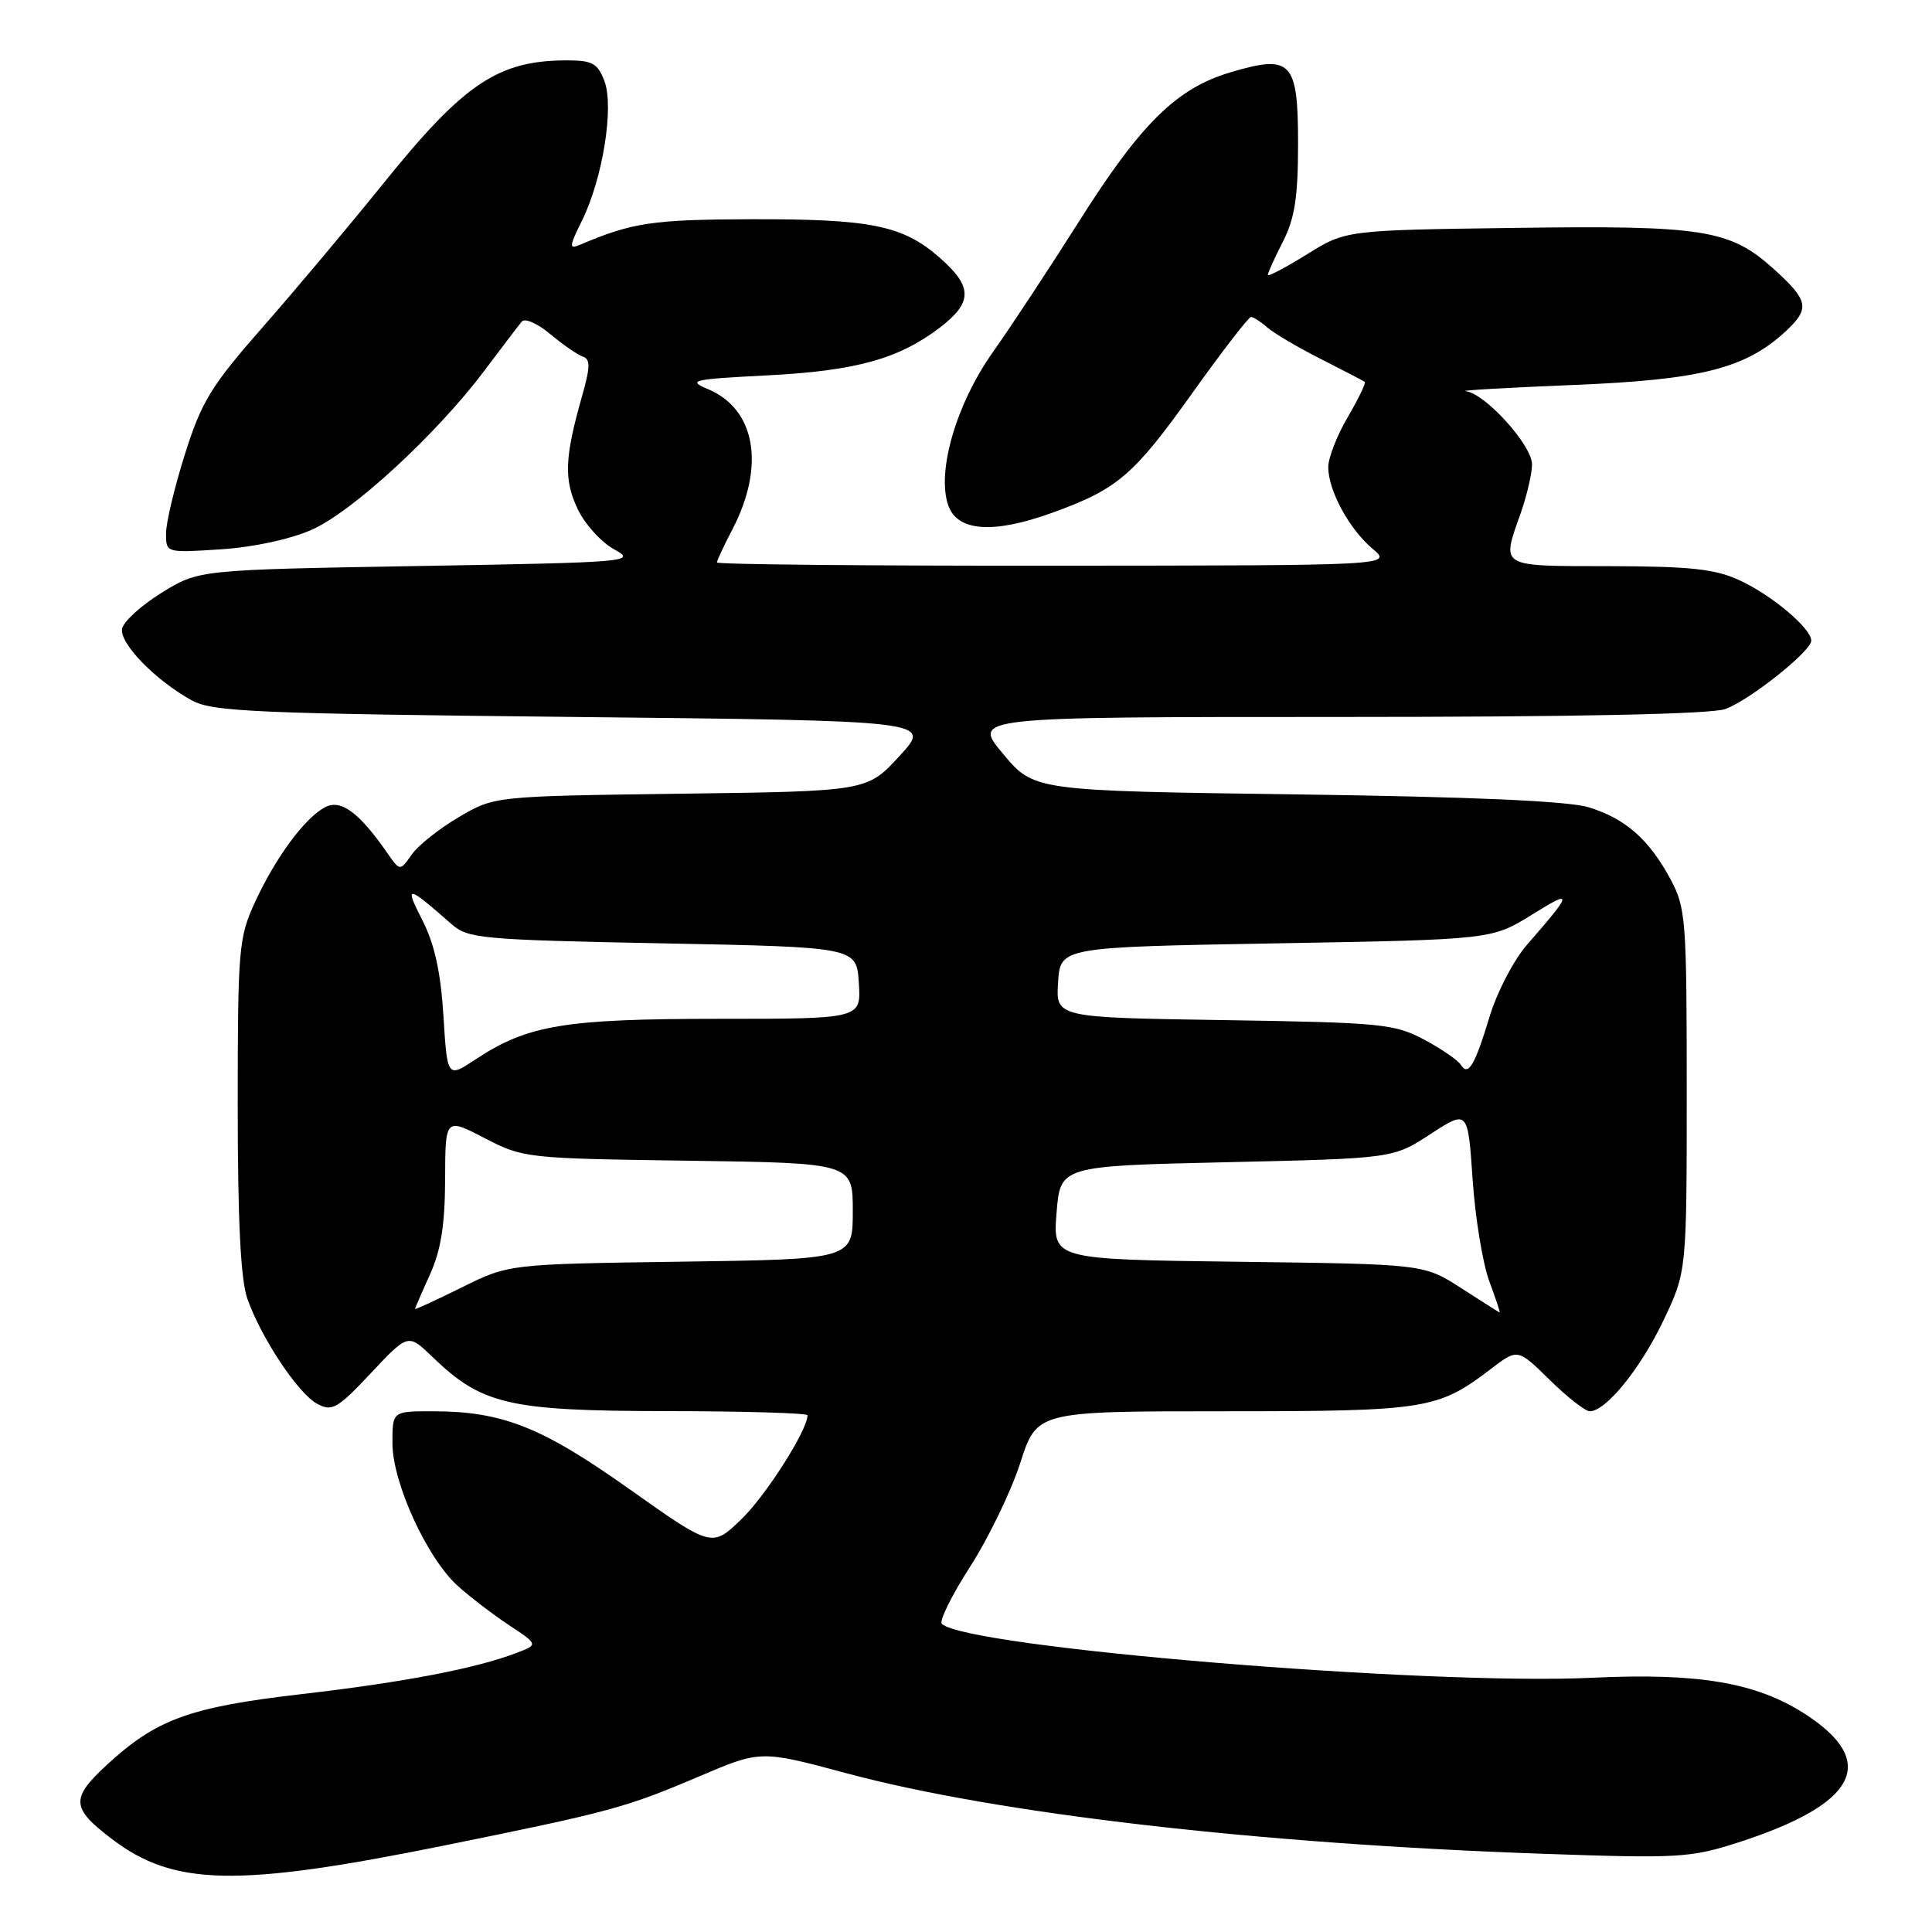 <?xml version="1.0" encoding="UTF-8" standalone="no"?>
<!DOCTYPE svg PUBLIC "-//W3C//DTD SVG 1.1//EN" "http://www.w3.org/Graphics/SVG/1.1/DTD/svg11.dtd" >
<svg xmlns="http://www.w3.org/2000/svg" xmlns:xlink="http://www.w3.org/1999/xlink" version="1.1" viewBox="0 0 256 256">
 <g >
 <path fill="currentColor"
d=" M 58.81 244.55 C 80.91 240.07 82.84 239.55 92.65 235.38 C 100.79 231.91 100.79 231.91 112.15 234.96 C 132.13 240.33 166.68 244.32 204.57 245.64 C 222.42 246.26 224.02 246.17 230.37 244.12 C 246.12 239.03 249.00 233.42 239.11 227.07 C 232.67 222.94 225.04 221.65 211.00 222.31 C 189.10 223.36 128.05 218.30 124.80 215.17 C 124.42 214.80 126.10 211.40 128.54 207.60 C 130.98 203.81 133.97 197.62 135.19 193.85 C 137.39 187.00 137.39 187.00 162.23 187.00 C 189.02 187.00 190.51 186.76 197.55 181.39 C 201.10 178.68 201.10 178.68 205.34 182.84 C 207.67 185.13 210.06 187.00 210.65 187.00 C 212.79 187.00 217.36 181.37 220.40 175.00 C 223.50 168.50 223.50 168.50 223.50 144.50 C 223.50 121.84 223.38 120.28 221.35 116.50 C 218.50 111.21 215.37 108.46 210.50 106.97 C 207.82 106.14 195.06 105.58 171.75 105.26 C 137.01 104.79 137.01 104.79 132.91 99.89 C 128.81 95.00 128.81 95.00 177.34 95.00 C 209.05 95.00 226.83 94.63 228.65 93.94 C 231.98 92.68 240.00 86.27 240.00 84.89 C 240.00 83.26 234.76 78.85 230.50 76.89 C 227.26 75.39 223.98 75.04 213.25 75.02 C 198.51 75.00 198.94 75.25 201.50 68.00 C 202.32 65.66 203.00 62.75 203.00 61.53 C 203.00 58.98 196.74 52.08 194.20 51.83 C 193.27 51.74 199.70 51.37 208.50 51.01 C 225.49 50.32 231.37 48.82 236.74 43.78 C 239.84 40.86 239.61 39.79 235.06 35.67 C 229.22 30.40 225.81 29.85 200.61 30.20 C 178.32 30.50 178.32 30.50 173.16 33.71 C 170.32 35.47 168.00 36.69 168.00 36.42 C 168.00 36.14 168.90 34.16 170.00 32.00 C 171.56 28.94 172.00 26.11 172.00 19.08 C 172.00 8.09 171.13 7.18 163.05 9.58 C 155.90 11.70 151.18 16.35 142.95 29.38 C 139.08 35.49 133.95 43.29 131.54 46.69 C 126.69 53.56 124.09 62.51 125.65 66.97 C 126.86 70.43 131.61 70.77 139.41 67.95 C 148.12 64.79 150.17 63.04 158.10 51.93 C 162.00 46.47 165.45 42.00 165.77 42.00 C 166.08 42.00 167.05 42.62 167.92 43.39 C 168.79 44.15 171.97 46.03 175.00 47.56 C 178.03 49.10 180.65 50.46 180.84 50.60 C 181.02 50.73 180.01 52.83 178.59 55.26 C 177.16 57.69 176.00 60.67 176.00 61.89 C 176.00 65.00 178.77 70.10 181.87 72.71 C 184.50 74.93 184.50 74.93 139.75 74.96 C 115.14 74.98 95.00 74.79 95.00 74.53 C 95.00 74.27 95.92 72.30 97.05 70.14 C 101.42 61.74 100.12 54.22 93.83 51.57 C 91.04 50.40 91.66 50.25 101.65 49.74 C 113.40 49.14 119.08 47.56 124.52 43.42 C 128.90 40.07 128.91 38.00 124.53 34.16 C 119.63 29.86 115.45 29.01 99.50 29.05 C 86.44 29.09 83.77 29.49 76.84 32.44 C 75.38 33.06 75.41 32.68 77.11 29.24 C 79.86 23.69 81.39 14.16 80.09 10.74 C 79.20 8.40 78.48 8.00 75.17 8.00 C 66.01 8.00 61.50 11.02 50.78 24.33 C 46.27 29.92 39.08 38.49 34.80 43.36 C 27.98 51.13 26.71 53.19 24.51 60.16 C 23.13 64.53 22.00 69.26 22.00 70.68 C 22.00 73.26 22.00 73.26 29.25 72.79 C 33.56 72.51 38.46 71.46 41.32 70.19 C 46.73 67.79 57.90 57.49 64.22 49.07 C 66.51 46.01 68.73 43.10 69.14 42.61 C 69.55 42.12 71.24 42.87 72.90 44.26 C 74.57 45.66 76.51 47.00 77.21 47.24 C 78.25 47.59 78.23 48.61 77.10 52.58 C 74.81 60.65 74.70 63.56 76.54 67.44 C 77.49 69.45 79.67 71.86 81.38 72.79 C 84.39 74.44 83.52 74.52 55.42 75.00 C 26.34 75.50 26.34 75.50 21.42 78.54 C 18.72 80.21 16.36 82.36 16.18 83.31 C 15.81 85.24 20.62 90.18 25.43 92.81 C 28.15 94.31 33.95 94.56 76.00 95.00 C 123.50 95.50 123.50 95.50 119.19 100.17 C 114.89 104.85 114.89 104.85 90.19 105.17 C 65.50 105.50 65.50 105.50 60.80 108.27 C 58.21 109.79 55.40 112.02 54.55 113.24 C 53.00 115.45 53.00 115.45 51.28 112.97 C 47.55 107.61 45.14 105.85 43.05 106.97 C 40.35 108.42 36.51 113.63 33.78 119.56 C 31.63 124.23 31.50 125.71 31.50 146.50 C 31.50 161.80 31.89 169.59 32.78 172.10 C 34.63 177.32 39.52 184.68 42.04 186.02 C 44.00 187.07 44.72 186.66 49.15 181.94 C 54.08 176.69 54.08 176.69 57.29 179.79 C 63.86 186.13 67.41 186.95 88.25 186.98 C 98.56 186.99 107.00 187.24 107.00 187.53 C 107.00 189.50 101.51 198.14 98.26 201.28 C 94.35 205.07 94.35 205.07 83.42 197.33 C 71.75 189.05 66.55 187.00 57.28 187.00 C 52.00 187.00 52.00 187.00 52.00 191.25 C 52.00 196.44 56.57 206.43 60.62 210.11 C 62.21 211.55 65.26 213.89 67.42 215.32 C 71.34 217.92 71.34 217.92 68.42 219.03 C 63.00 221.09 53.57 222.90 40.04 224.47 C 25.10 226.20 20.73 227.79 14.13 233.88 C 9.35 238.30 9.43 239.57 14.79 243.65 C 23.02 249.93 31.37 250.10 58.81 244.55 Z  M 55.00 173.44 C 55.00 173.32 55.89 171.26 56.98 168.86 C 58.42 165.67 58.96 162.30 58.98 156.30 C 59.00 148.10 59.00 148.10 64.20 150.80 C 69.32 153.46 69.75 153.50 91.20 153.80 C 113.00 154.11 113.00 154.11 113.00 160.49 C 113.00 166.86 113.00 166.86 90.21 167.18 C 67.42 167.50 67.42 167.50 61.21 170.58 C 57.79 172.27 55.00 173.56 55.00 173.44 Z  M 193.58 170.66 C 188.66 167.50 188.66 167.50 164.08 167.19 C 139.50 166.88 139.50 166.88 140.00 160.69 C 140.50 154.50 140.50 154.50 162.55 154.00 C 184.60 153.50 184.60 153.50 189.55 150.27 C 194.50 147.05 194.50 147.05 195.13 156.27 C 195.47 161.35 196.47 167.41 197.33 169.75 C 198.20 172.09 198.82 173.96 198.71 173.91 C 198.59 173.87 196.29 172.40 193.58 170.66 Z  M 58.76 134.63 C 58.40 128.84 57.58 125.09 55.98 121.96 C 53.54 117.18 53.88 117.22 59.83 122.45 C 62.01 124.37 63.77 124.53 87.83 125.00 C 113.50 125.50 113.50 125.50 113.80 130.25 C 114.11 135.00 114.11 135.00 95.21 135.00 C 74.81 135.00 69.90 135.82 63.04 140.36 C 59.27 142.85 59.27 142.85 58.76 134.63 Z  M 193.55 141.07 C 193.17 140.47 190.98 138.97 188.68 137.74 C 184.78 135.67 182.99 135.49 162.20 135.17 C 139.90 134.83 139.90 134.83 140.20 130.17 C 140.50 125.50 140.50 125.50 169.09 125.00 C 197.68 124.50 197.68 124.50 203.02 121.18 C 208.50 117.77 208.43 118.20 202.35 125.17 C 200.59 127.18 198.36 131.46 197.39 134.67 C 195.41 141.22 194.54 142.68 193.55 141.07 Z "/>
</g>
</svg>